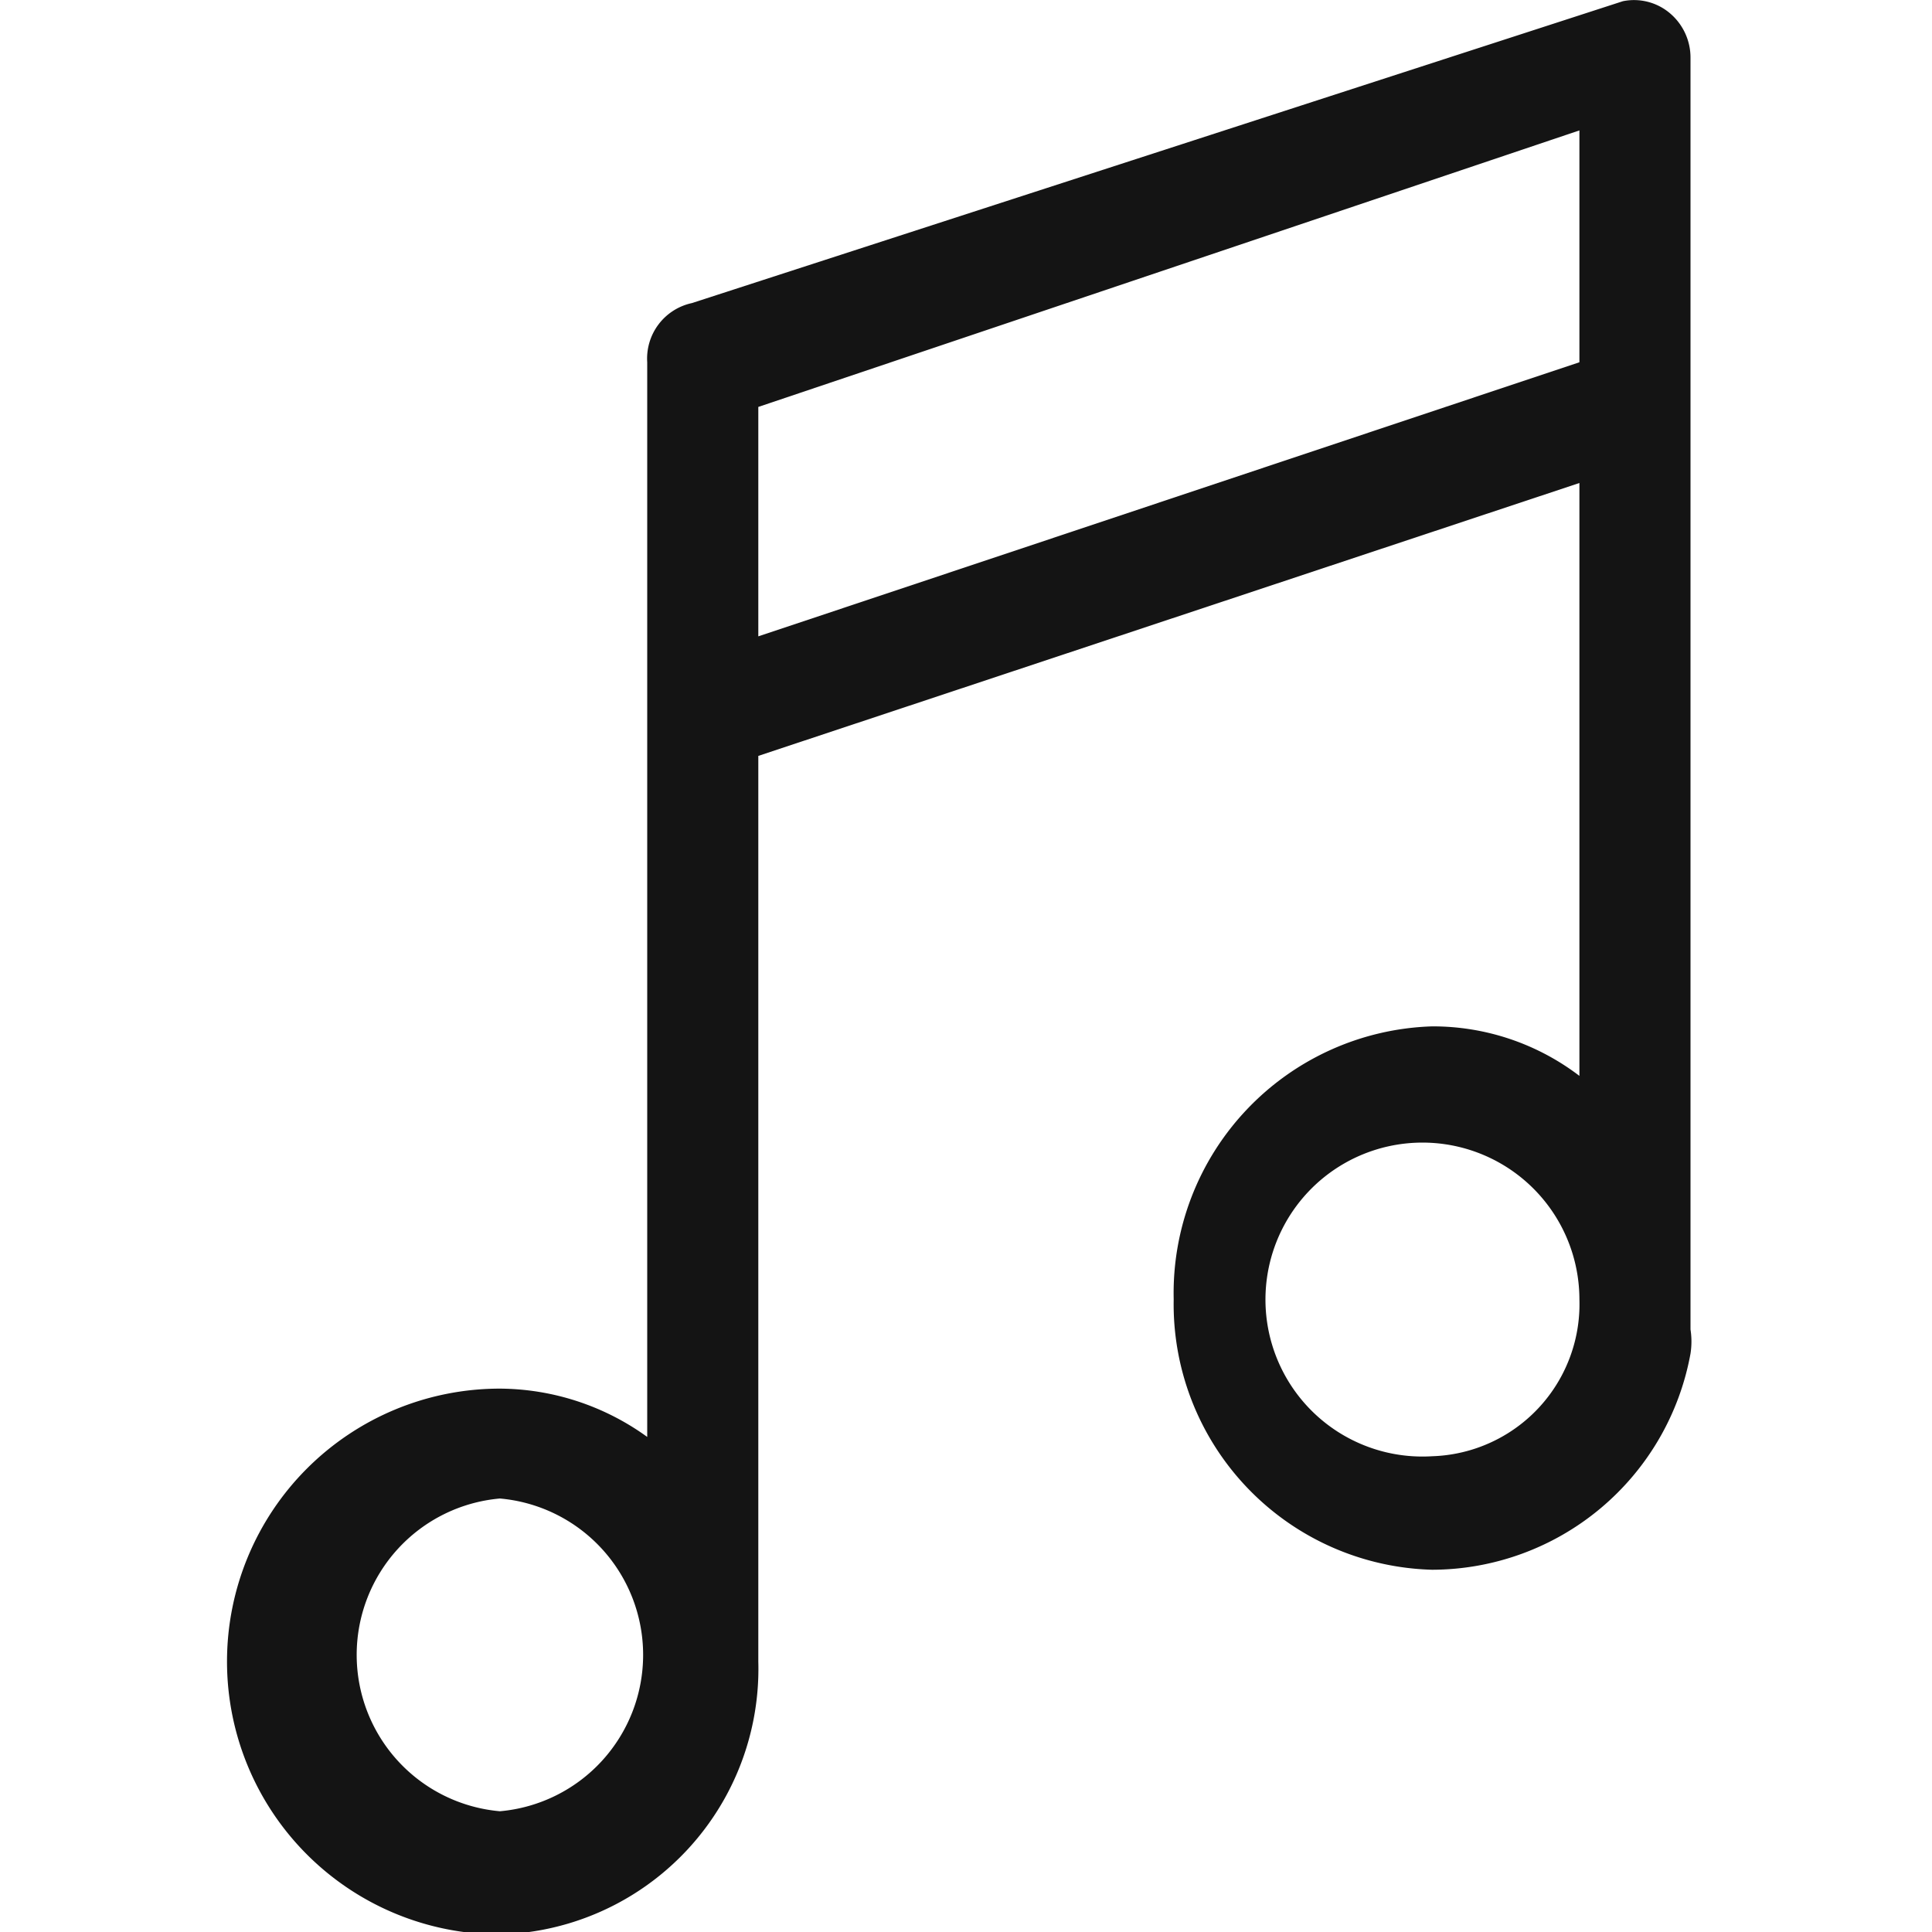 <svg id="图层_1" data-name="图层 1" xmlns="http://www.w3.org/2000/svg" viewBox="0 0 16 16"><defs><style>.cls-1{opacity:0.92;}</style></defs><title>b-音乐</title><path class="cls-1" d="M11.86,8.5a2.21,2.21,0,0,0-2.14,2.26A2.2,2.2,0,0,0,11.86,13,2.18,2.18,0,0,0,14,11.21a.65.65,0,0,0,0-.2V.48a.48.48,0,0,0-.17-.37.46.46,0,0,0-.39-.1L5.73,2.51A.47.47,0,0,0,5.36,3v8.9a2.1,2.1,0,0,0-1.22-.4,2.26,2.26,0,0,0,0,4.52,2.2,2.2,0,0,0,2.14-2.26c0-.06,0-.11,0-.16s0-.05,0-.08V6.26L13.08,4V8.91A2,2,0,0,0,11.86,8.5Zm0,3.56a1.3,1.3,0,1,1,1.22-1.3A1.26,1.26,0,0,1,11.86,12.06ZM4.14,15a1.3,1.3,0,0,1,0-2.59,1.3,1.3,0,0,1,0,2.59ZM6.28,5.27V3.37l6.8-2.29V3Z"/></svg>
